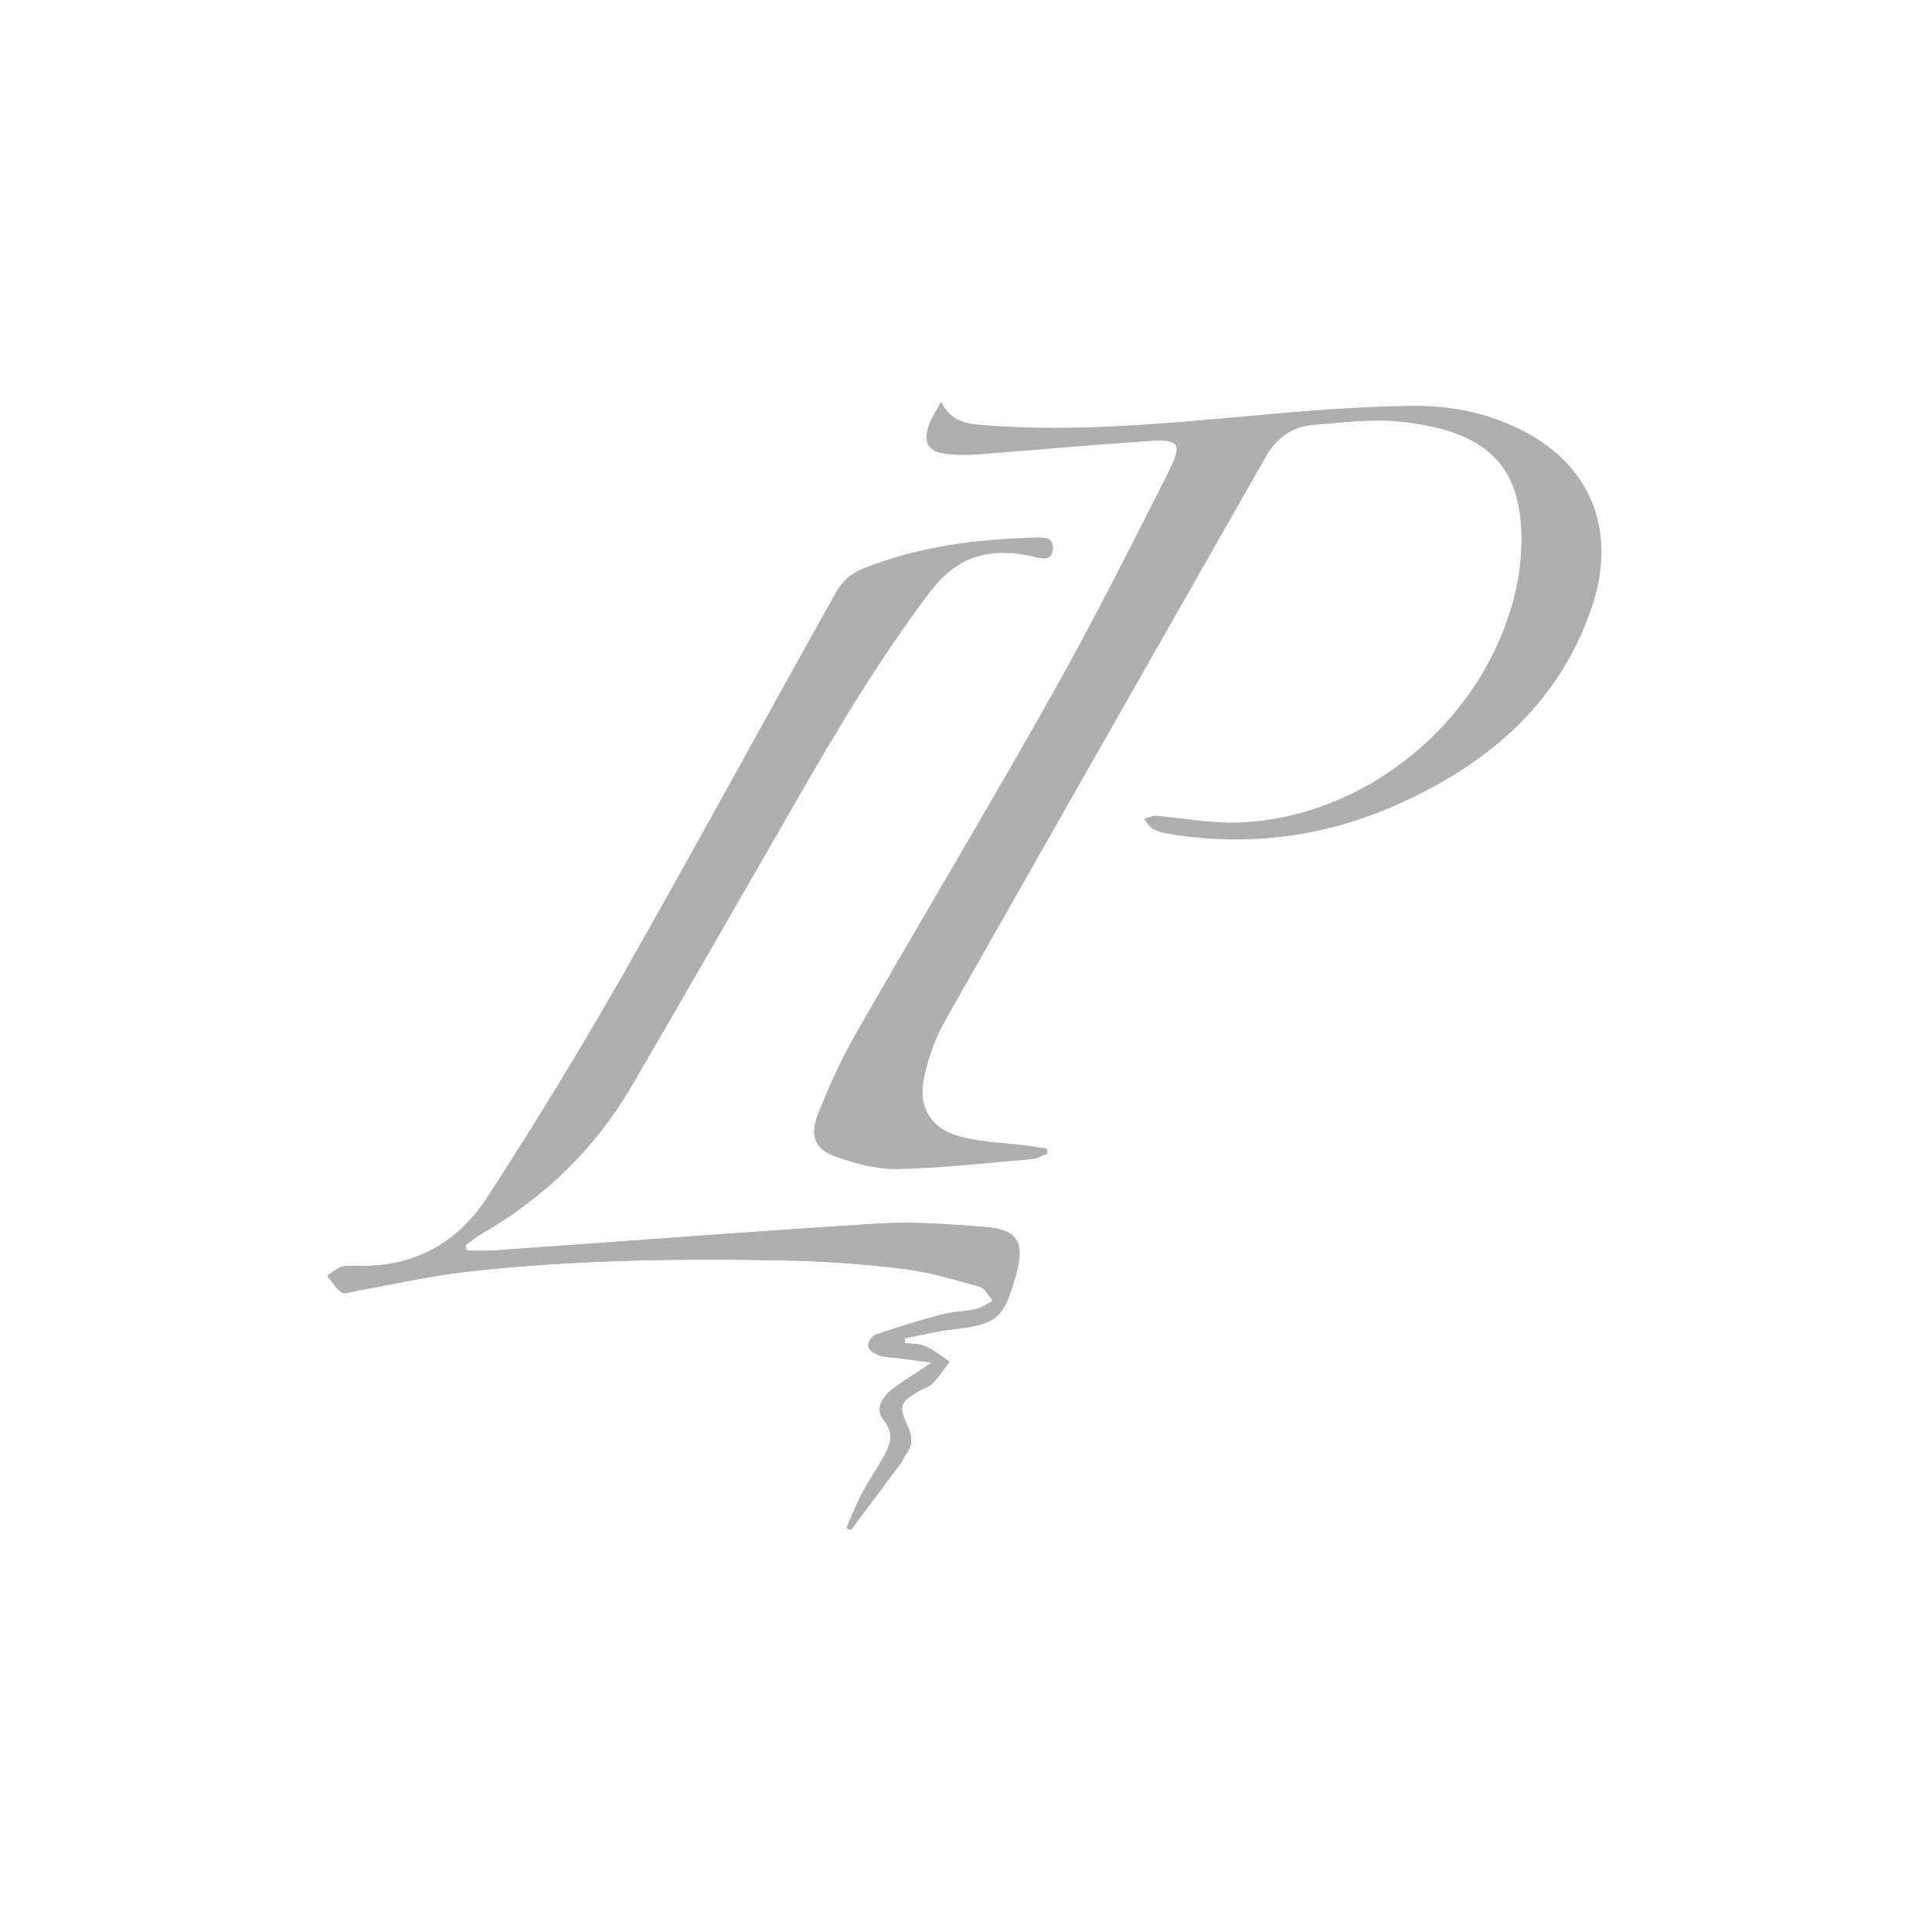 <svg width="150" height="150" viewBox="0 0 150 150" fill="none" xmlns="http://www.w3.org/2000/svg">
<path d="M73.066 31.217C72.659 31.957 72.326 32.438 72.141 32.956C71.623 34.363 72.03 35.066 73.51 35.251C74.287 35.325 75.065 35.325 75.805 35.288C80.209 34.955 84.65 34.548 89.054 34.252C91.571 34.067 91.83 34.4 90.72 36.657C87.722 42.579 84.761 48.501 81.504 54.237C76.582 63.009 71.364 71.669 66.367 80.403C65.257 82.365 64.295 84.475 63.48 86.584C62.851 88.175 63.258 89.249 64.887 89.804C66.441 90.359 68.107 90.803 69.735 90.766C73.214 90.692 76.693 90.285 80.172 89.989C80.542 89.952 80.912 89.73 81.282 89.582C81.282 89.471 81.245 89.36 81.245 89.212C80.764 89.138 80.246 89.064 79.765 88.99C78.062 88.768 76.36 88.731 74.695 88.324C72.252 87.731 71.178 85.992 71.734 83.549C72.067 82.143 72.511 80.7 73.251 79.441C81.541 64.748 89.906 50.129 98.27 35.436C99.084 33.993 100.343 33.104 101.971 32.993C104.192 32.808 106.449 32.512 108.633 32.734C116.072 33.474 118.514 36.694 118.07 43.282C118.033 43.652 117.996 44.022 117.959 44.355C116.368 54.903 106.745 63.527 96.086 63.897C94.014 63.971 91.904 63.527 89.795 63.379C89.499 63.342 89.165 63.527 88.832 63.601C89.054 63.86 89.203 64.193 89.499 64.341C89.869 64.563 90.35 64.674 90.757 64.748C97.123 65.784 103.266 64.933 109.077 62.194C115.85 59.048 121.179 54.348 123.585 47.057C125.398 41.58 123.807 36.472 118.403 33.586C115.702 32.142 112.704 31.513 109.706 31.55C105.598 31.587 101.527 31.92 97.419 32.29C90.498 32.882 83.577 33.586 76.619 33.067C75.324 32.919 73.917 32.882 73.066 31.217ZM36.241 97.095C36.204 96.947 36.167 96.836 36.13 96.688C36.574 96.392 36.981 96.022 37.462 95.763C42.274 92.95 46.16 89.212 48.972 84.438C53.377 76.887 57.707 69.3 62.074 61.75C65.183 56.31 68.403 50.98 72.215 45.947C74.139 43.393 76.434 42.579 79.432 43.06C79.802 43.134 80.135 43.171 80.505 43.282C81.06 43.393 81.615 43.467 81.726 42.727C81.837 41.95 81.356 41.728 80.69 41.765C75.953 41.876 71.29 42.431 66.848 44.245C66.108 44.541 65.405 45.207 64.998 45.873C59.409 55.829 53.969 65.858 48.306 75.777C44.975 81.588 41.496 87.324 37.832 92.95C35.538 96.503 32.096 98.427 27.729 98.279C27.322 98.279 26.877 98.242 26.507 98.353C26.1 98.501 25.767 98.797 25.397 99.056C25.767 99.501 26.063 100.019 26.507 100.352C26.729 100.5 27.21 100.315 27.544 100.241C30.467 99.723 33.354 99.056 36.315 98.723C44.642 97.798 53.044 97.687 61.408 97.872C64.369 97.946 67.329 98.168 70.29 98.538C72.252 98.797 74.176 99.39 76.064 99.908C76.471 100.019 76.73 100.611 77.063 100.981C76.656 101.203 76.286 101.499 75.879 101.61C74.916 101.832 73.917 101.832 72.992 102.091C71.327 102.535 69.661 103.054 67.996 103.609C67.7 103.72 67.329 104.238 67.403 104.534C67.441 104.83 67.922 105.126 68.255 105.237C68.736 105.385 69.291 105.385 69.809 105.459C70.586 105.57 71.364 105.681 72.326 105.792C71.141 106.607 70.105 107.199 69.217 107.902C68.477 108.494 67.922 109.419 68.588 110.234C69.55 111.418 69.032 112.38 68.44 113.379C67.922 114.268 67.367 115.082 66.885 116.007C66.441 116.858 66.108 117.747 65.701 118.635C65.812 118.672 65.923 118.746 66.034 118.783C67.329 117.08 68.588 115.341 69.883 113.639C70.068 113.416 70.142 113.12 70.327 112.898C70.845 112.195 70.771 111.492 70.438 110.715C69.735 109.123 69.809 108.901 71.29 108.013C71.623 107.791 72.067 107.717 72.363 107.421C72.844 106.903 73.251 106.274 73.695 105.718C73.103 105.311 72.511 104.83 71.845 104.534C71.364 104.312 70.734 104.349 70.216 104.275C70.216 104.164 70.216 104.053 70.216 103.905C71.401 103.683 72.548 103.35 73.769 103.239C77.396 102.832 77.84 102.461 78.84 99.019C79.58 96.392 78.988 95.43 76.286 95.245C73.658 95.059 70.993 94.837 68.366 94.985C58.299 95.615 48.269 96.392 38.203 97.095C37.573 97.132 36.907 97.095 36.241 97.095Z" fill="#AFAFAF"/>
<path d="M73.066 31.217C73.917 32.919 75.324 32.919 76.656 33.03C83.614 33.549 90.535 32.882 97.456 32.253C101.527 31.883 105.635 31.55 109.743 31.513C112.741 31.476 115.739 32.105 118.44 33.549C123.844 36.435 125.435 41.58 123.622 47.02C121.216 54.311 115.887 59.011 109.114 62.157C103.303 64.859 97.16 65.747 90.794 64.711C90.35 64.637 89.906 64.526 89.535 64.304C89.276 64.156 89.091 63.823 88.869 63.564C89.202 63.49 89.499 63.305 89.832 63.342C91.941 63.527 94.051 63.934 96.123 63.86C106.819 63.49 116.405 54.866 117.996 44.319C118.033 43.948 118.07 43.578 118.107 43.245C118.551 36.657 116.109 33.438 108.67 32.697C106.486 32.475 104.229 32.808 102.008 32.956C100.379 33.104 99.121 33.956 98.307 35.399C89.98 50.055 81.615 64.711 73.288 79.404C72.585 80.662 72.104 82.106 71.771 83.512C71.216 85.955 72.252 87.694 74.731 88.287C76.36 88.694 78.099 88.731 79.802 88.953C80.283 89.027 80.801 89.101 81.282 89.175C81.282 89.286 81.319 89.397 81.319 89.545C80.949 89.693 80.579 89.915 80.209 89.952C76.73 90.248 73.251 90.655 69.772 90.729C68.144 90.766 66.478 90.322 64.924 89.767C63.295 89.175 62.888 88.138 63.517 86.547C64.332 84.438 65.294 82.328 66.404 80.366C71.4 71.632 76.582 62.972 81.541 54.2C84.798 48.427 87.759 42.505 90.757 36.62C91.904 34.363 91.608 34.03 89.091 34.215C84.687 34.511 80.246 34.918 75.842 35.251C75.064 35.325 74.287 35.325 73.547 35.214C72.067 35.029 71.66 34.326 72.178 32.919C72.326 32.438 72.659 31.957 73.066 31.217Z" fill="#AFAFAF"/>
<path d="M36.241 97.095C36.907 97.095 37.573 97.132 38.24 97.095C48.306 96.392 58.336 95.615 68.403 94.985C71.031 94.837 73.695 95.059 76.323 95.245C79.025 95.43 79.617 96.392 78.877 99.019C77.915 102.461 77.433 102.795 73.806 103.239C72.622 103.387 71.438 103.683 70.253 103.905C70.253 104.016 70.253 104.127 70.253 104.275C70.808 104.349 71.401 104.312 71.882 104.534C72.548 104.83 73.103 105.311 73.732 105.718C73.288 106.311 72.918 106.903 72.4 107.421C72.141 107.717 71.697 107.791 71.327 108.013C69.846 108.901 69.772 109.16 70.475 110.715C70.808 111.455 70.919 112.195 70.364 112.898C70.179 113.12 70.105 113.416 69.92 113.639C68.662 115.341 67.367 117.08 66.071 118.783C65.96 118.746 65.849 118.672 65.738 118.635C66.108 117.747 66.478 116.858 66.922 116.007C67.404 115.119 67.959 114.268 68.477 113.379C69.069 112.343 69.587 111.418 68.625 110.234C67.959 109.419 68.514 108.494 69.254 107.902C70.142 107.199 71.142 106.607 72.363 105.792C71.401 105.644 70.624 105.533 69.846 105.459C69.328 105.385 68.773 105.385 68.292 105.237C67.959 105.126 67.478 104.793 67.441 104.534C67.404 104.275 67.737 103.72 68.033 103.609C69.661 103.054 71.327 102.536 73.029 102.091C73.954 101.832 74.954 101.832 75.916 101.61C76.323 101.499 76.693 101.203 77.1 100.981C76.767 100.611 76.508 100.019 76.101 99.908C74.176 99.353 72.289 98.76 70.327 98.538C67.404 98.168 64.406 97.946 61.445 97.872C53.081 97.687 44.679 97.798 36.352 98.724C33.428 99.057 30.505 99.723 27.581 100.241C27.211 100.315 26.729 100.5 26.544 100.352C26.1 100.019 25.804 99.501 25.434 99.057C25.804 98.835 26.137 98.501 26.544 98.353C26.915 98.242 27.359 98.279 27.766 98.279C32.133 98.427 35.575 96.503 37.87 92.95C41.496 87.324 45.012 81.625 48.343 75.777C53.969 65.821 59.409 55.792 64.998 45.836C65.368 45.17 66.108 44.504 66.848 44.208C71.29 42.394 75.953 41.839 80.69 41.728C81.356 41.728 81.838 41.913 81.727 42.69C81.615 43.43 81.06 43.393 80.505 43.245C80.135 43.171 79.802 43.097 79.432 43.023C76.471 42.542 74.139 43.356 72.215 45.91C68.44 50.906 65.22 56.273 62.074 61.713C57.707 69.3 53.377 76.888 48.972 84.4C46.16 89.212 42.274 92.95 37.462 95.726C36.981 95.985 36.574 96.355 36.13 96.651C36.167 96.836 36.204 96.947 36.241 97.095Z" fill="#AFAFAF"/>
</svg>
